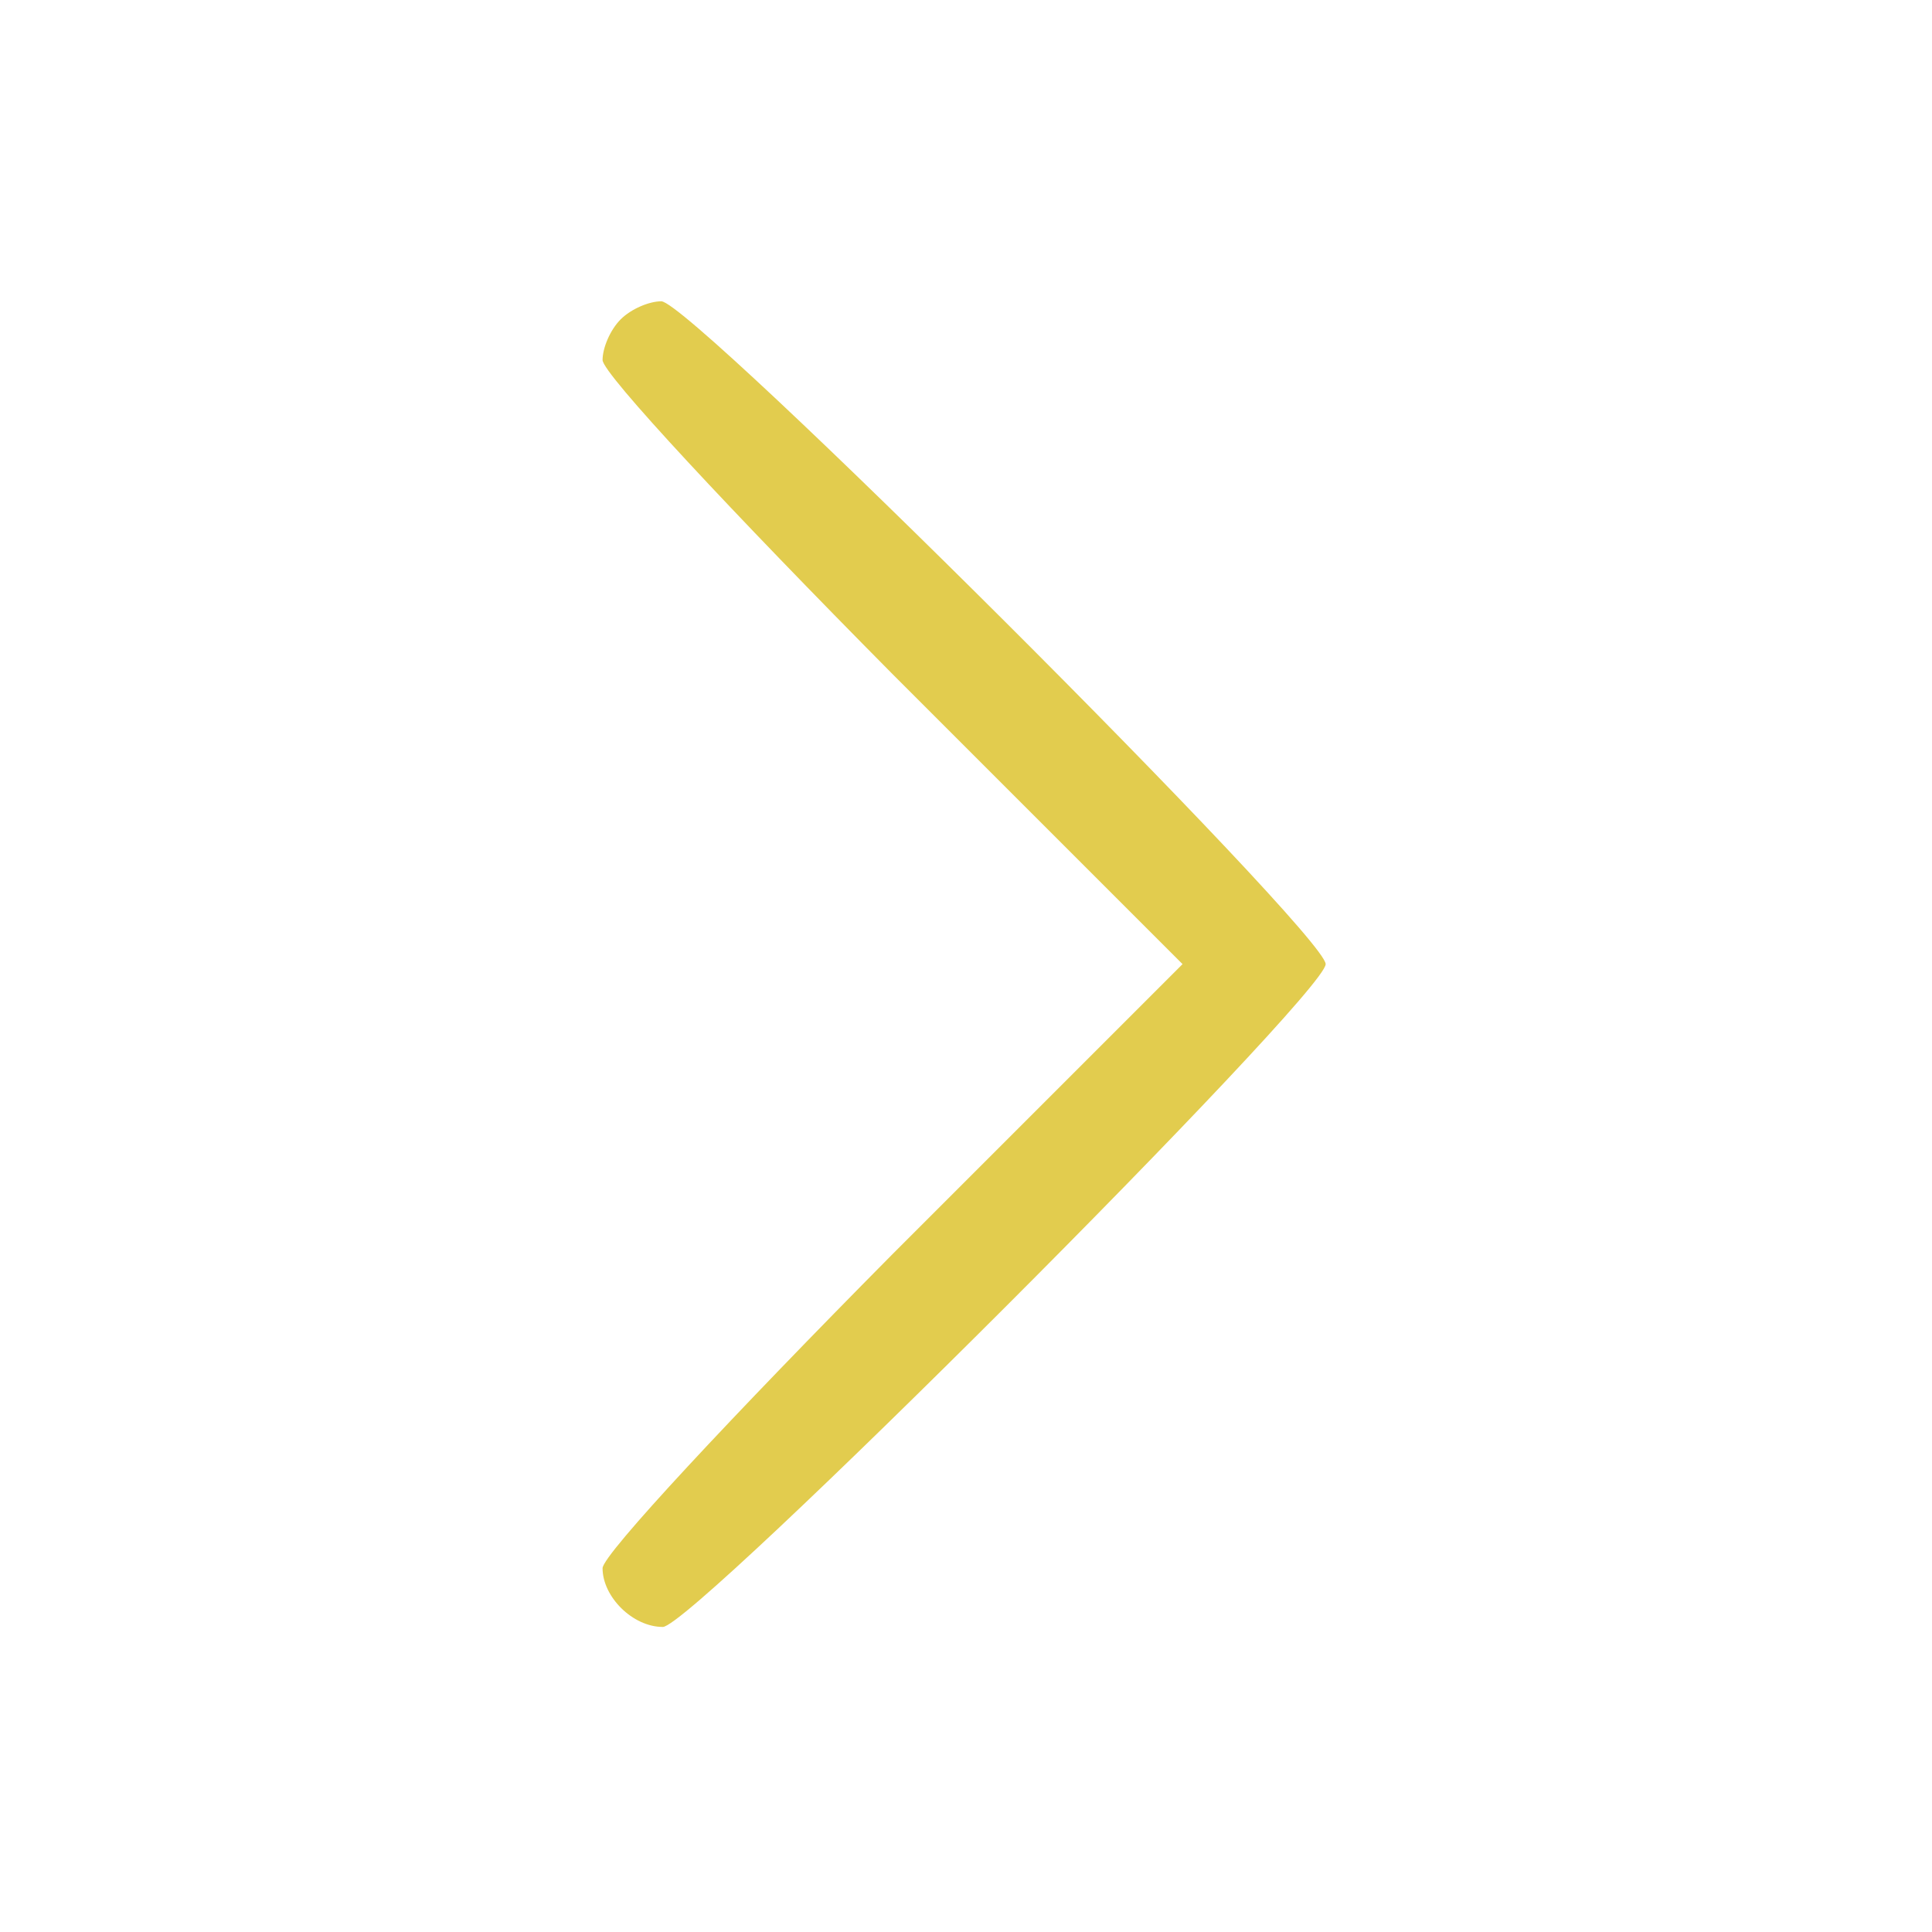 <svg width="171" height="171" viewBox="0 0 171 171" fill="none" xmlns="http://www.w3.org/2000/svg">
<path d="M54.933 28.267C54 29.2 53.333 30.8 53.333 31.867C53.333 33.067 64.933 45.467 78.933 59.6L104.667 85.333L78.933 111.067C64.933 125.2 53.333 137.6 53.333 138.8C53.333 141.333 56 144 58.667 144C61.333 144 117.333 88 117.333 85.333C117.333 82.667 61.2 26.667 58.533 26.667C57.467 26.667 55.867 27.333 54.933 28.267Z" fill="#E2CC4E"/>
</svg>
